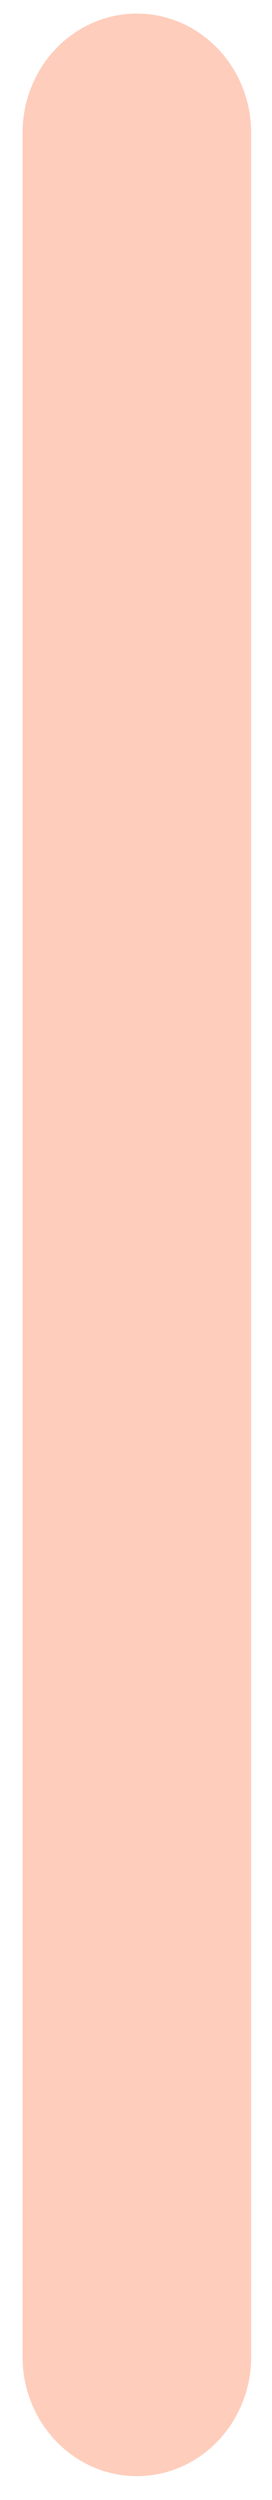 <svg width="11" height="101" viewBox="0 0 11 101" fill="none" xmlns="http://www.w3.org/2000/svg">
<path fill-rule="evenodd" clip-rule="evenodd" d="M8.073 5.367L8.073 95.219C8.073 96.722 6.939 97.954 5.535 97.954C4.14 97.954 2.997 96.732 2.997 95.219L2.997 5.367C2.997 3.864 4.131 2.633 5.535 2.633C6.93 2.633 8.073 3.855 8.073 5.367Z" fill="#FFCDBC" stroke="#FFCDBC" stroke-width="4.17" stroke-miterlimit="15.12"/>
</svg>
